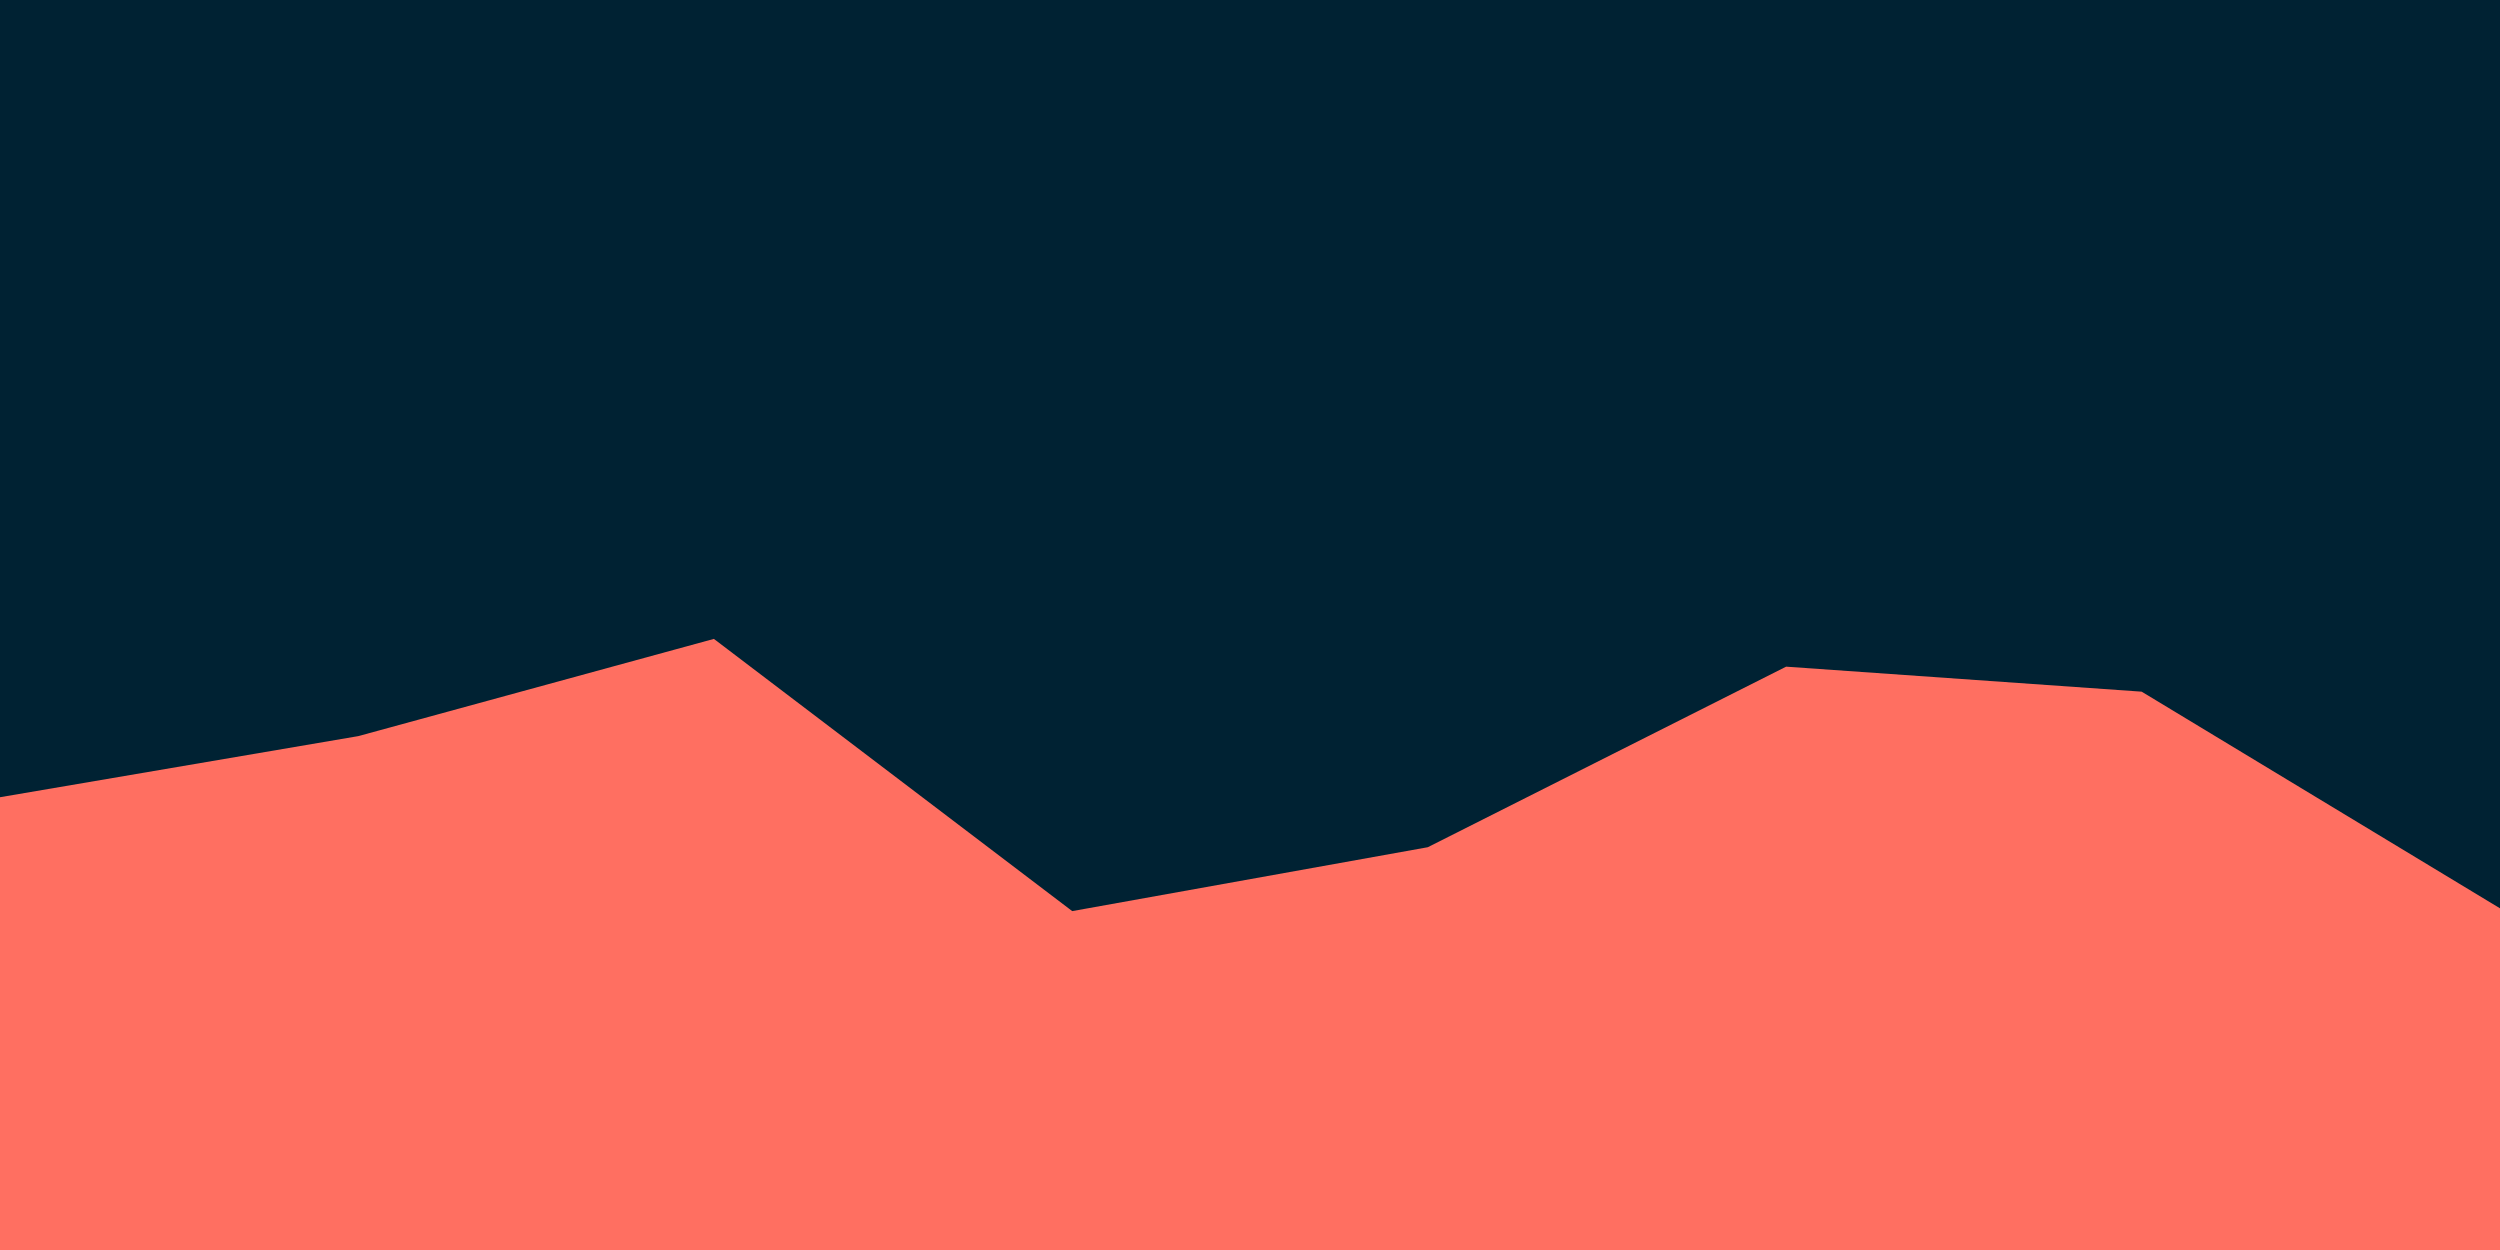 <svg id="visual" viewBox="0 0 900 450" width="900" height="450" xmlns="http://www.w3.org/2000/svg" xmlns:xlink="http://www.w3.org/1999/xlink" version="1.1"><rect x="0" y="0" width="900" height="450" fill="#002233"></rect><path d="M0 287L129 265L257 230L386 328L514 305L643 240L771 249L900 327L900 451L771 451L643 451L514 451L386 451L257 451L129 451L0 451Z" fill="#FF6F61" stroke-linecap="square" stroke-linejoin="bevel"></path></svg>